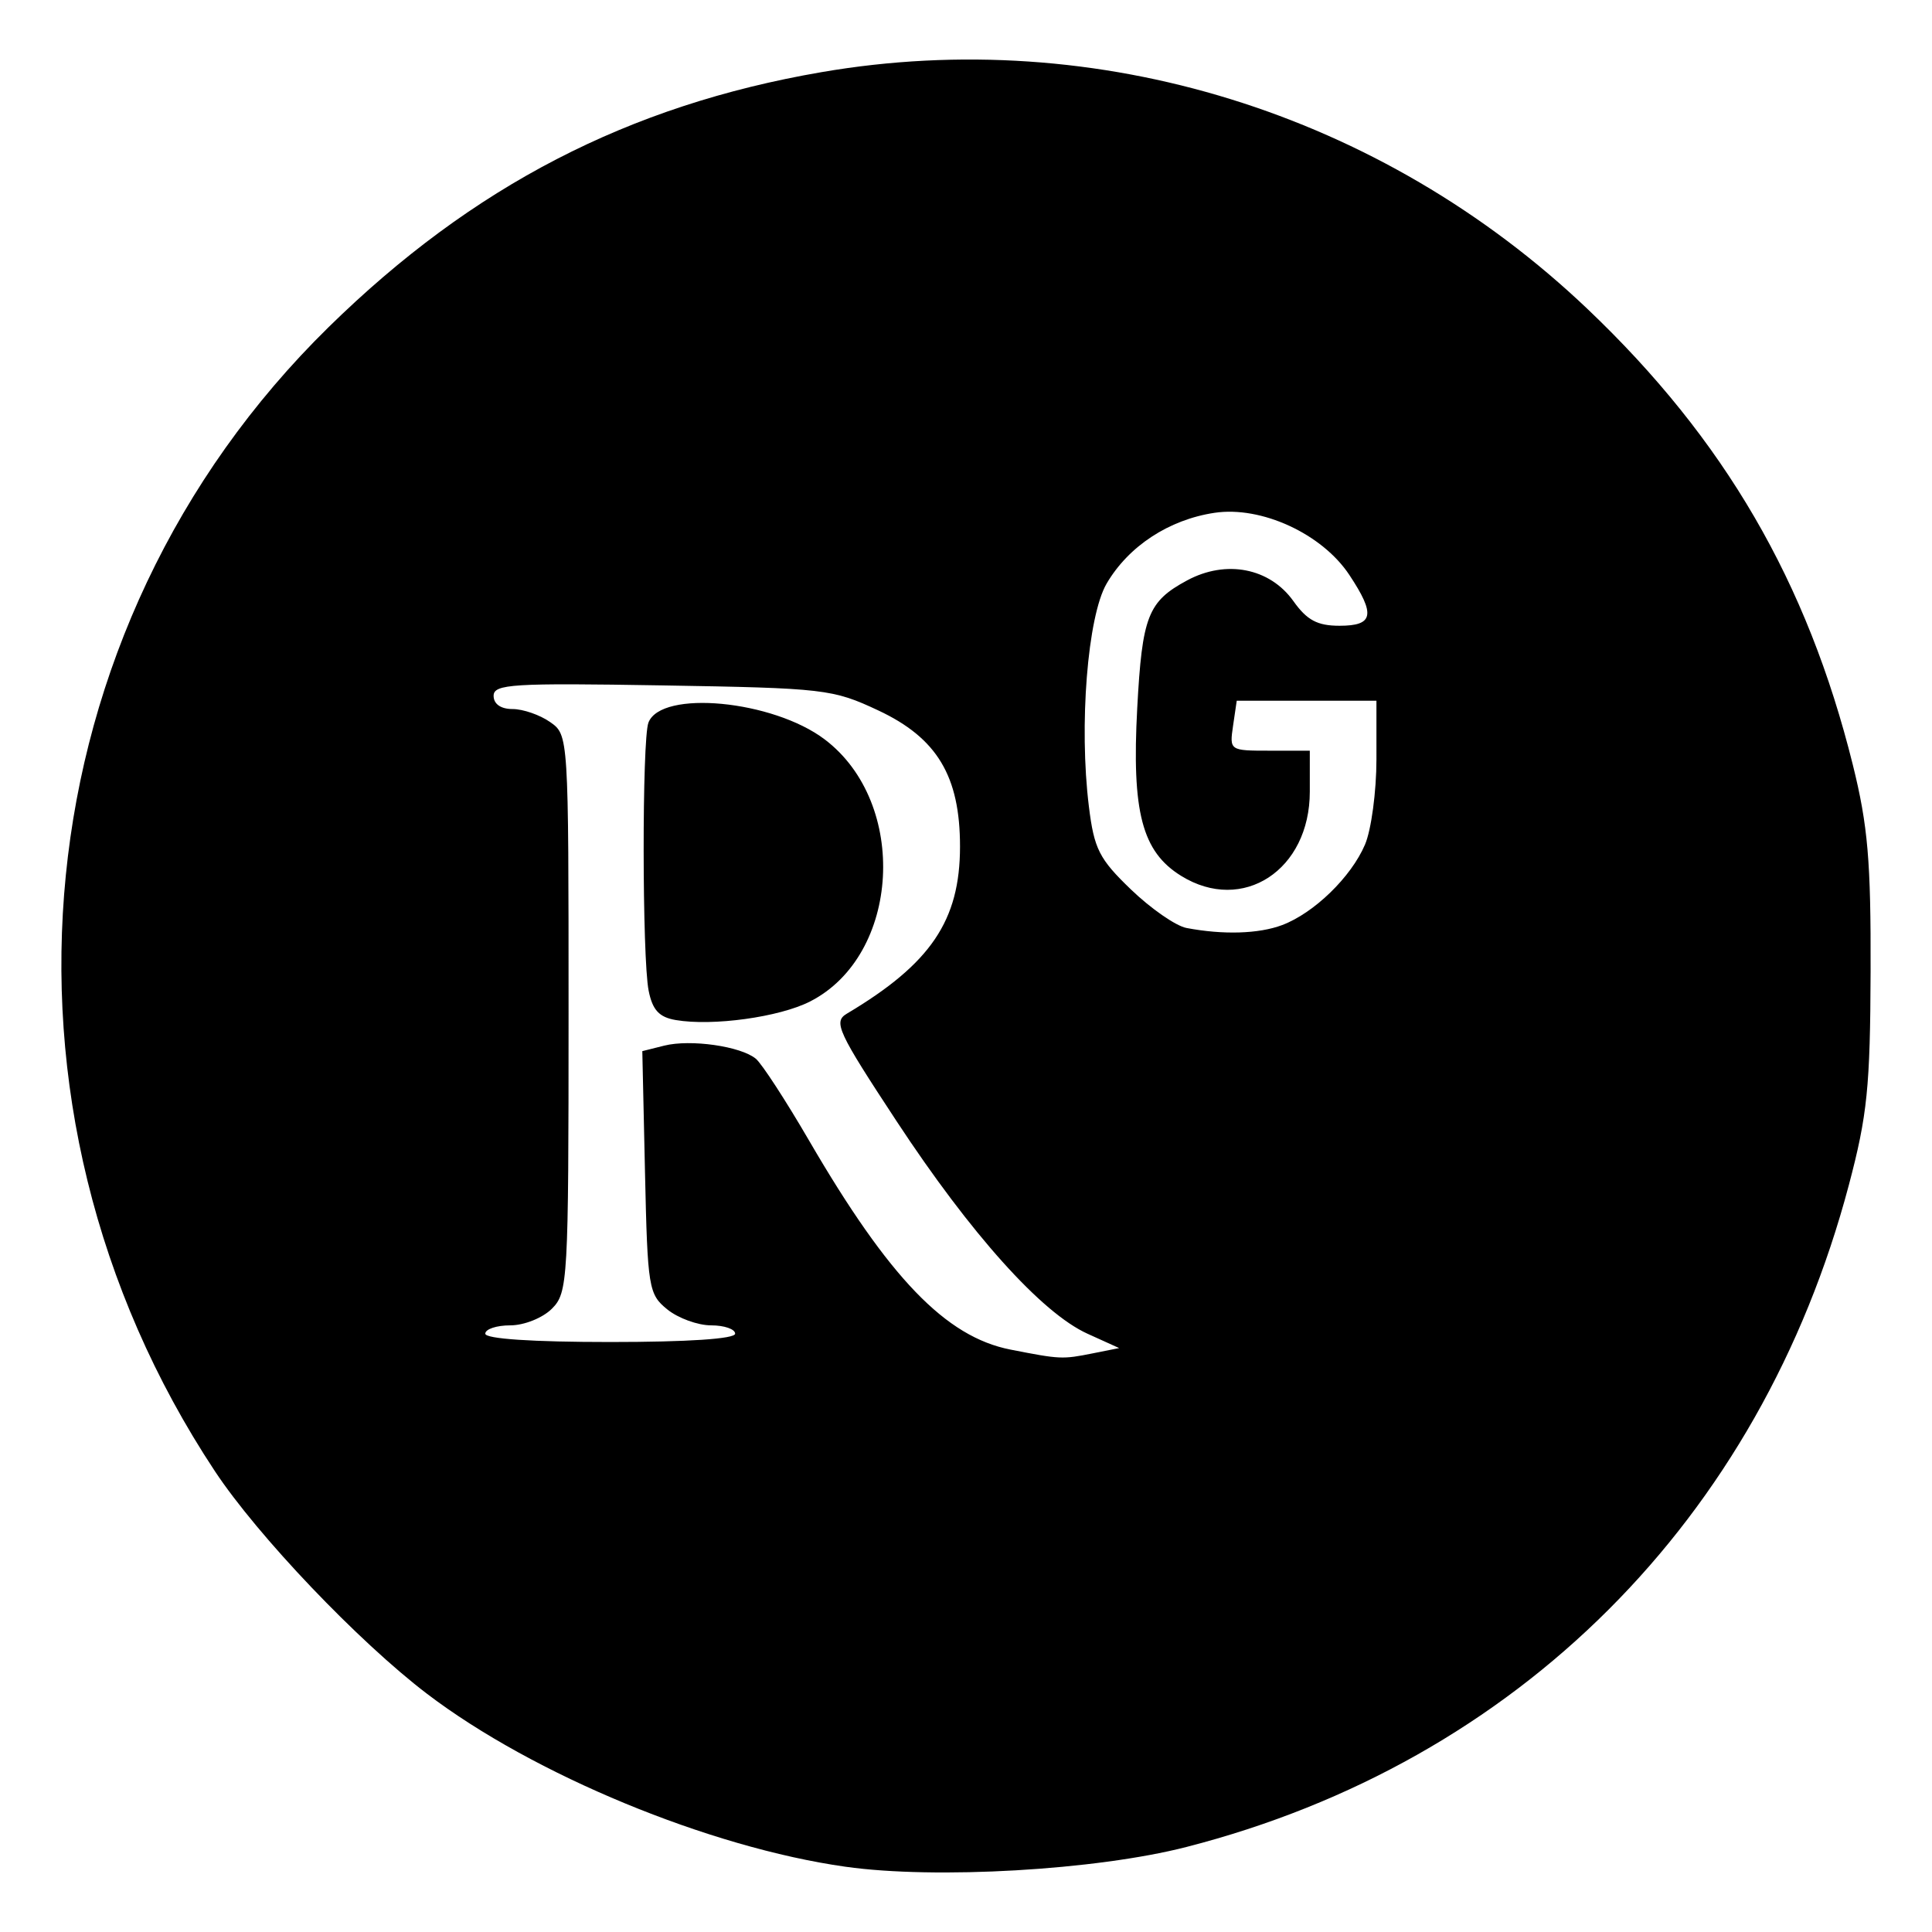 <?xml version="1.0" encoding="UTF-8" standalone="no"?>
<svg:svg
   xmlns:dc="http://purl.org/dc/elements/1.1/"
   xmlns:cc="http://creativecommons.org/ns#"
   xmlns:rdf="http://www.w3.org/1999/02/22-rdf-syntax-ns#"
   xmlns:svg="http://www.w3.org/2000/svg"
   xmlns:sodipodi="http://sodipodi.sourceforge.net/DTD/sodipodi-0.dtd"
   xmlns:inkscape="http://www.inkscape.org/namespaces/inkscape"
   fill="#e5e5e6"
   viewBox="0 0 512 512"
   version="1.1"
   id="svg864"
   sodipodi:docname="researchgate.svg"
   inkscape:version="0.92.5 (2060ec1f9f, 2020-04-08)">
  <svg:defs
     id="defs868" />
  <sodipodi:namedview
     pagecolor="#ffffff"
     bordercolor="#666666"
     borderopacity="1"
     objecttolerance="10"
     gridtolerance="10"
     guidetolerance="10"
     inkscape:pageopacity="0"
     inkscape:pageshadow="2"
     inkscape:window-width="1862"
     inkscape:window-height="1043"
     id="namedview866"
     showgrid="false"
     inkscape:zoom="0.84472656"
     inkscape:cx="100.12549"
     inkscape:cy="292.744"
     inkscape:window-x="1978"
     inkscape:window-y="0"
     inkscape:window-maximized="1"
     inkscape:current-layer="svg864" />
  <link
     type="text/css"
     id="dark-mode"
     rel="stylesheet"
     href="" />
  <style
     type="text/css"
     id="dark-mode-custom-style" />
  <svg:title
     id="title860">ionicons-v5_logos</svg:title>
  <svg:path
     style="fill:#000000;stroke-width:2.207"
     d="M 224.064,494.705 C 188.012,489.613 141.29,470.303 113.156,448.867 94.946,434.992 68.271,406.995 56.934,389.857 -7.043,293.152 5.54,166.653 87.09,86.689 125.228,49.292 166.574,27.906 217.732,19.115 c 73.088,-12.559 148.31,10.721 203.053,62.842 36.212,34.477 58.188,72.253 70.23,120.719 3.995,16.077 4.809,25.544 4.712,54.752 -0.102,30.636 -0.867,38.142 -5.773,56.656 -23.485,88.633 -87.799,152.88 -175.575,175.394 -23.933,6.139 -66.438,8.598 -90.316,5.226 z m 65.507,-136.048 7.017,-1.403 -8.397,-3.806 c -12.148,-5.507 -30.901,-26.384 -50.58,-56.31 -15.646,-23.793 -16.825,-26.341 -13.189,-28.504 22.247,-13.239 29.99,-24.68 29.99,-44.311 0,-18.635 -6.075,-28.747 -21.659,-36.052 -12.083,-5.664 -14.22,-5.911 -57.246,-6.631 -39.682,-0.664 -44.695,-0.355 -44.695,2.759 0,2.178 1.905,3.507 5.027,3.507 2.765,0 7.234,1.546 9.932,3.436 4.903,3.434 4.905,3.475 4.905,77.25 0,70.871 -0.176,73.99 -4.414,78.228 -2.452,2.452 -7.357,4.414 -11.036,4.414 -3.642,0 -6.621,0.993 -6.621,2.207 0,1.373 12.507,2.207 33.107,2.207 20.6,0 33.107,-0.834 33.107,-2.207 0,-1.214 -2.87,-2.207 -6.377,-2.207 -3.507,0 -8.722,-1.896 -11.587,-4.214 -4.976,-4.025 -5.243,-5.659 -5.924,-36.335 l -0.713,-32.121 5.799,-1.455 c 6.974,-1.75 20.291,0.153 24.29,3.472 1.588,1.318 7.921,11.049 14.074,21.626 21.212,36.464 36.259,52.088 53.402,55.449 13.196,2.588 13.739,2.613 21.788,1.003 z M 179.07,270.321 c -4.396,-0.754 -6.149,-2.653 -7.173,-7.772 -1.731,-8.654 -1.776,-66.564 -0.056,-71.047 3.365,-8.768 32.967,-5.951 46.709,4.445 22.328,16.892 20.083,57.237 -3.865,69.453 -8.146,4.155 -25.829,6.599 -35.615,4.921 z m 160.726,-25.172 c 8.455,-3.195 18.26,-12.719 21.935,-21.308 1.671,-3.906 3.039,-14.087 3.039,-22.623 V 185.697 H 346.26 327.749 l -0.972,6.621 c -0.965,6.577 -0.9,6.621 9.682,6.621 h 10.653 v 10.866 c 0,20.778 -17.76,32.407 -34.085,22.318 -10.381,-6.416 -13.131,-16.923 -11.647,-44.5 1.31,-24.337 2.826,-28.213 13.224,-33.813 10.315,-5.555 21.9,-3.299 28.153,5.483 3.612,5.072 6.355,6.539 12.231,6.539 9.031,0 9.596,-2.918 2.605,-13.468 -7.229,-10.91 -23.319,-18.325 -35.727,-16.464 -12.093,1.813 -22.806,8.842 -28.601,18.764 -5.055,8.656 -7.355,37.592 -4.695,59.083 1.394,11.262 2.72,13.876 11.161,21.99 5.268,5.065 11.877,9.647 14.686,10.183 9.714,1.855 19.191,1.567 25.379,-0.771 z"
     id="path1031"
     inkscape:connector-curvature="0" />
</svg:svg>
